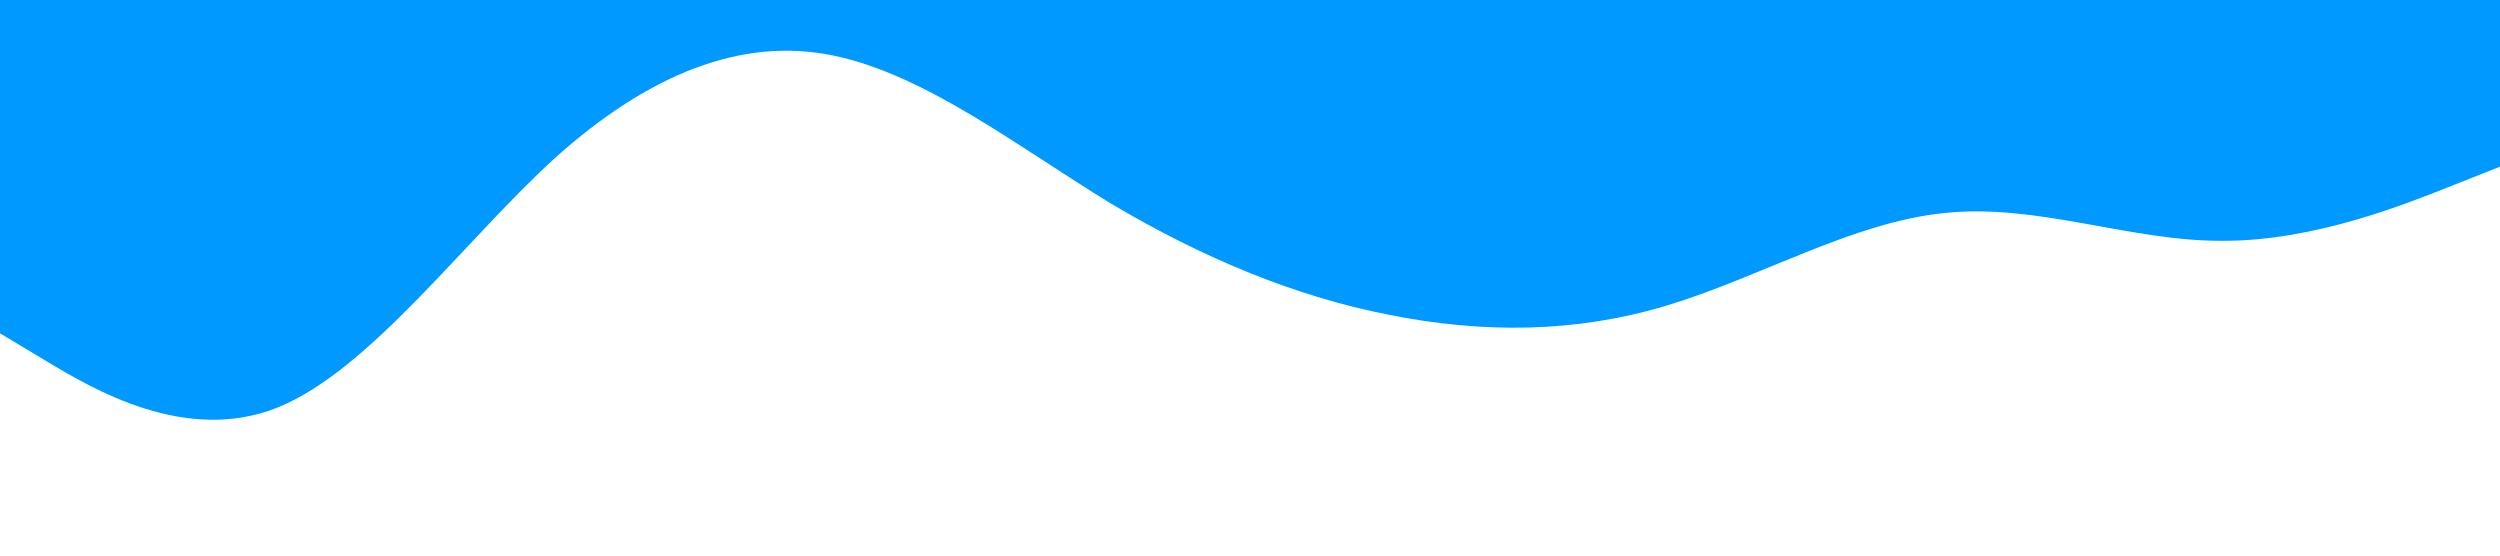 <?xml version="1.0" standalone="no"?><svg xmlns="http://www.w3.org/2000/svg" viewBox="0 0 1440 320"><path fill="#0099ff" fill-opacity="1" d="M0,192L26.7,208C53.3,224,107,256,160,234.7C213.3,213,267,139,320,90.7C373.3,43,427,21,480,32C533.3,43,587,85,640,117.3C693.3,149,747,171,800,181.3C853.3,192,907,192,960,176C1013.3,160,1067,128,1120,122.7C1173.3,117,1227,139,1280,138.7C1333.3,139,1387,117,1413,106.7L1440,96L1440,0L1413.3,0C1386.7,0,1333,0,1280,0C1226.7,0,1173,0,1120,0C1066.7,0,1013,0,960,0C906.7,0,853,0,800,0C746.7,0,693,0,640,0C586.7,0,533,0,480,0C426.7,0,373,0,320,0C266.7,0,213,0,160,0C106.7,0,53,0,27,0L0,0Z"></path></svg>